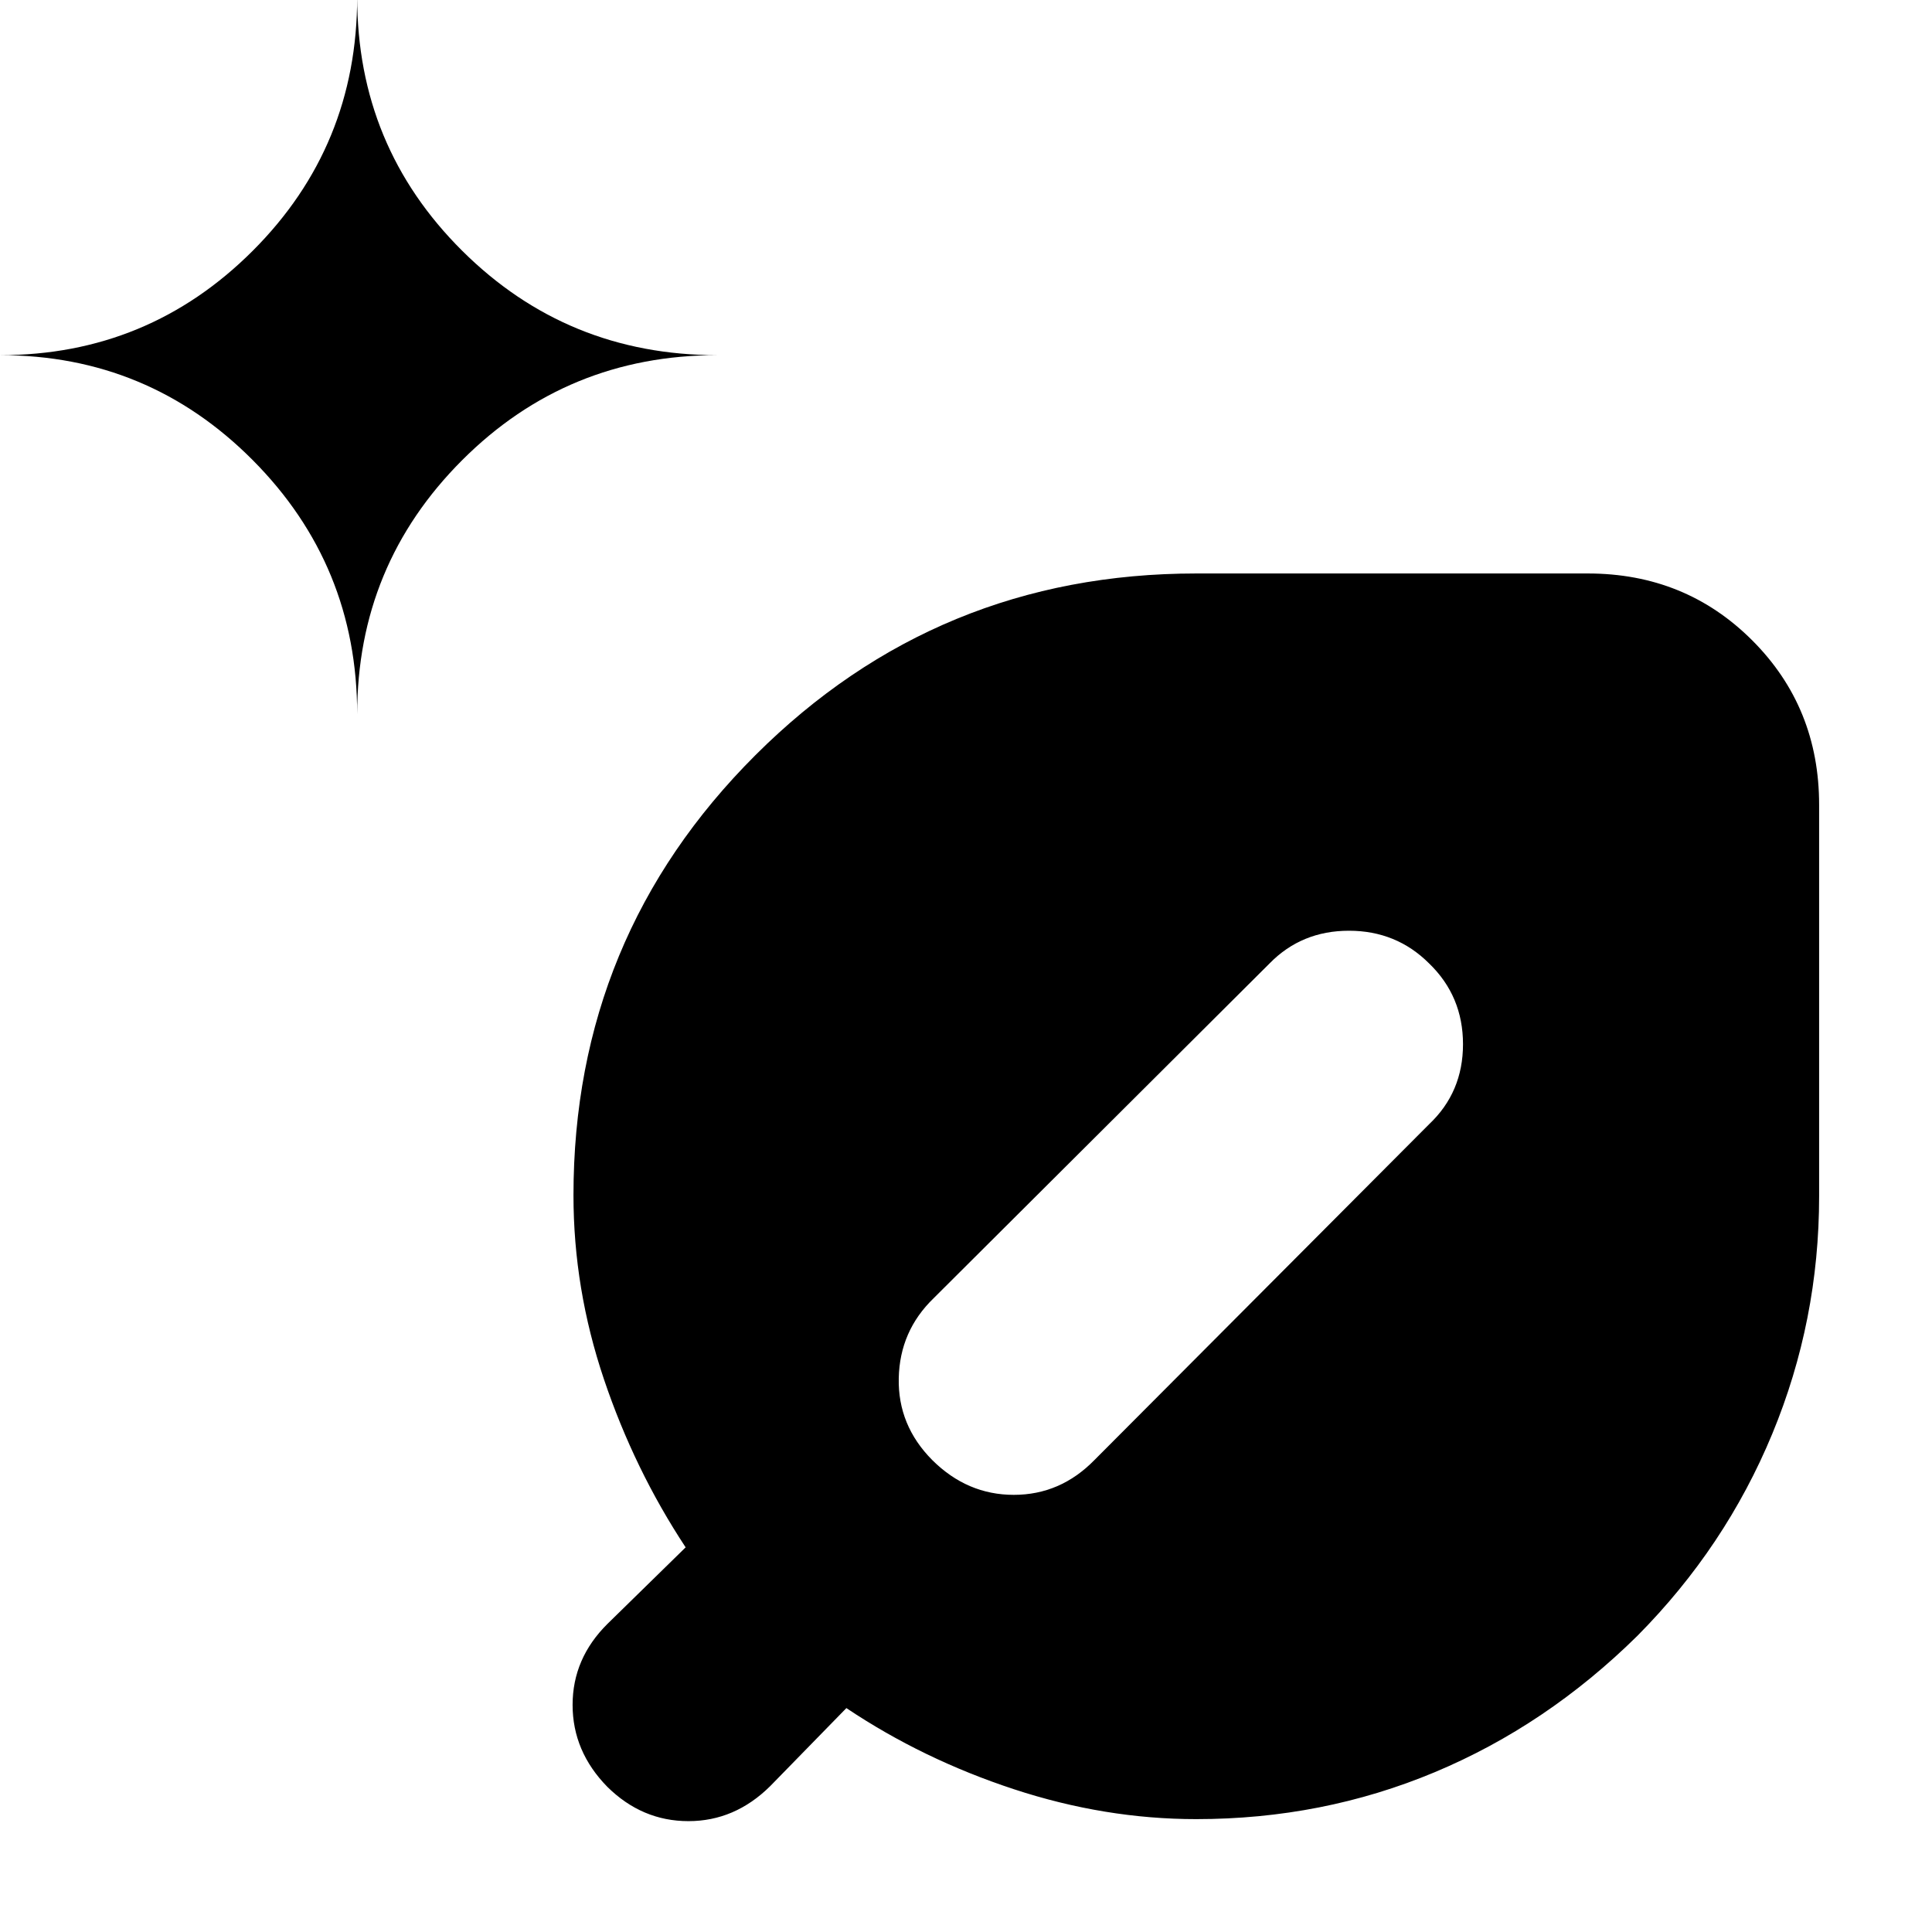 <svg xmlns="http://www.w3.org/2000/svg" height="20" viewBox="0 -960 960 960" width="20"><path d="M594.435-56.087q-45.435 0-90.652-14.87-45.218-14.869-83.218-40.303l-37.873 38.795q-17.564 17.379-40.606 17.379-23.043 0-40.304-17.047-17.261-17.612-17.261-40.718 0-23.106 17.379-40.308l38.795-37.971q-25.435-38.566-40.587-83.5-15.152-44.935-15.152-91.43 0-128.462 90.423-218.723 90.424-90.261 219.056-90.261h194.521q48.483 0 81.72 33.237t33.237 81.72v194.522q0 61.759-23.275 118.009-23.276 56.25-66.957 100.315-45.159 44.589-100.853 67.872-55.694 23.282-118.393 23.282ZM177.478-605.13q0-74.048 52.172-126.22t126.785-52.172q-74.613 0-126.785-51.88-52.172-51.881-52.172-126.077 0 74.196-51.88 126.077-51.881 51.88-125.511 51.88 73.63 0 125.511 52.172 51.88 52.172 51.88 126.22Zm453.348 123.869L463.913-314.914q-16.826 16.261-17.326 39.718-.5 23.456 16.674 40.717 17.348 17.261 40.487 17.261 23.138 0 40.036-17.261L710.13-401.391q16.827-15.897 16.827-39.753t-16.827-40.117q-16.26-16.261-39.834-16.261-23.573 0-39.47 16.261Z"/></svg>